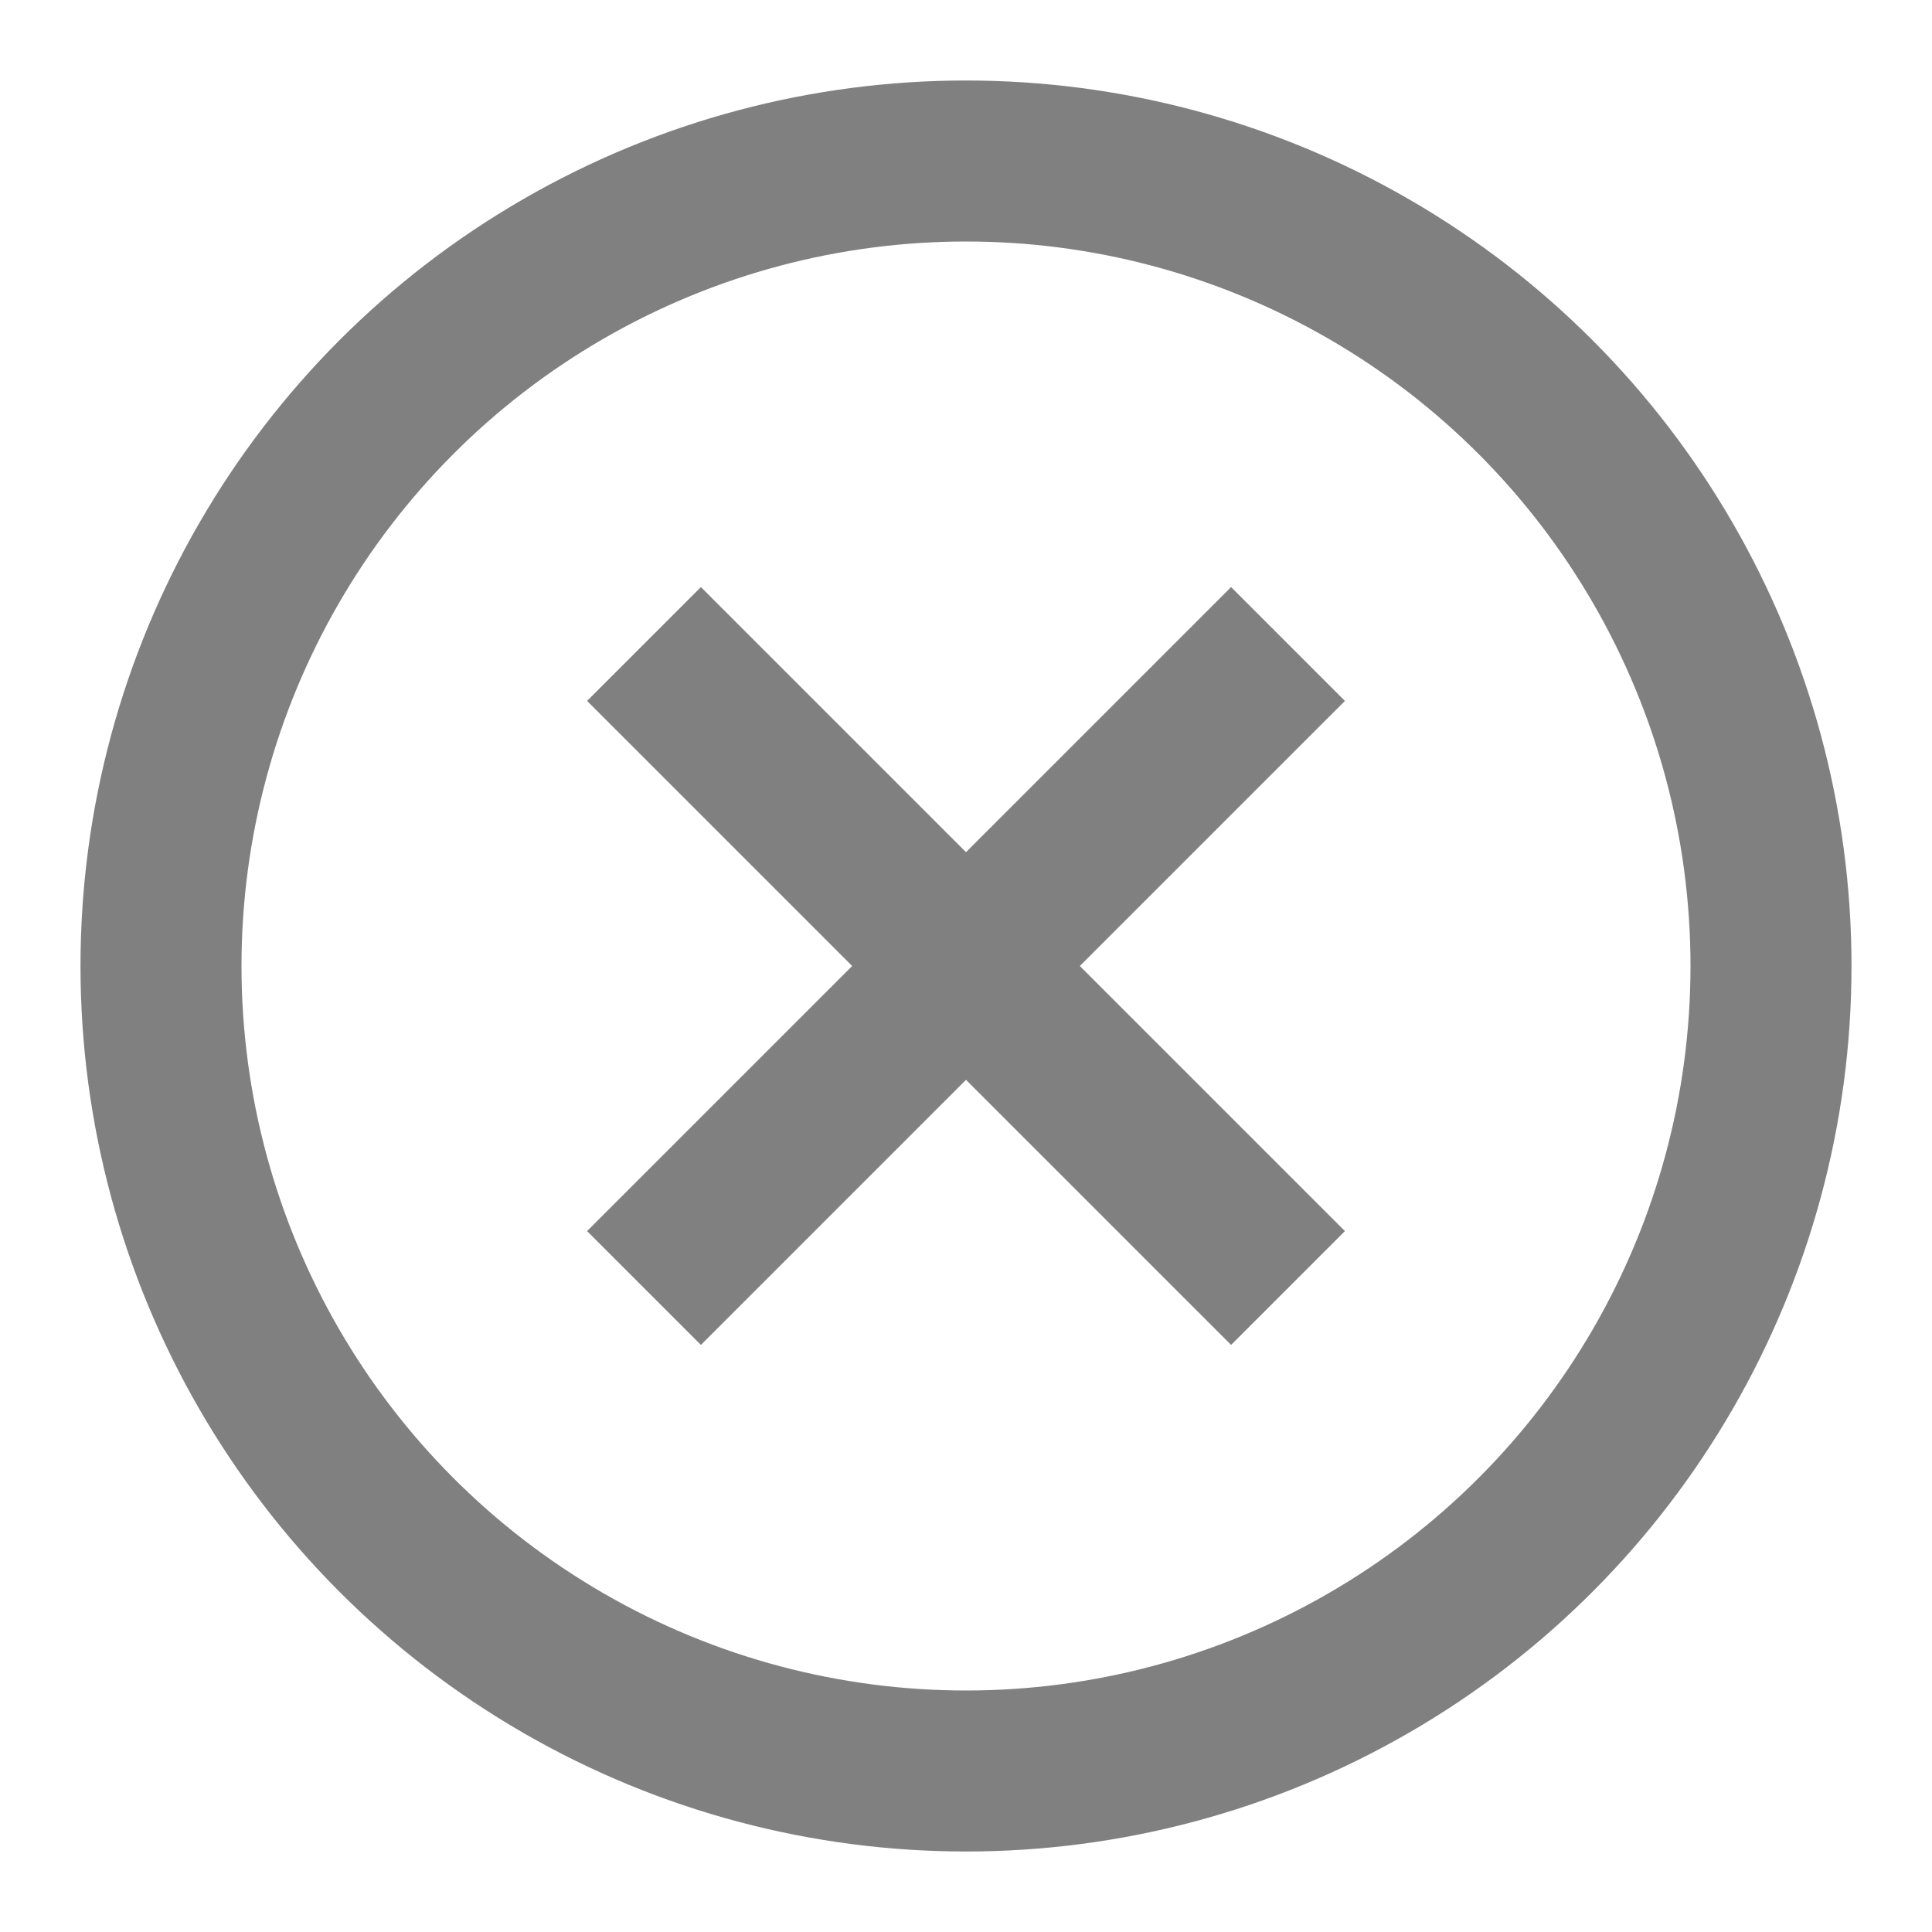 <svg width="24" height="24" viewBox="0 0 24 24" fill="none" xmlns="http://www.w3.org/2000/svg">
  <circle cx="12" cy="12" r="10" stroke="gray" stroke-width="2" />
  <line x1="8" y1="8" x2="16" y2="16" stroke="gray" stroke-width="2" />
  <line x1="16" y1="8" x2="8" y2="16" stroke="gray" stroke-width="2" />
</svg>